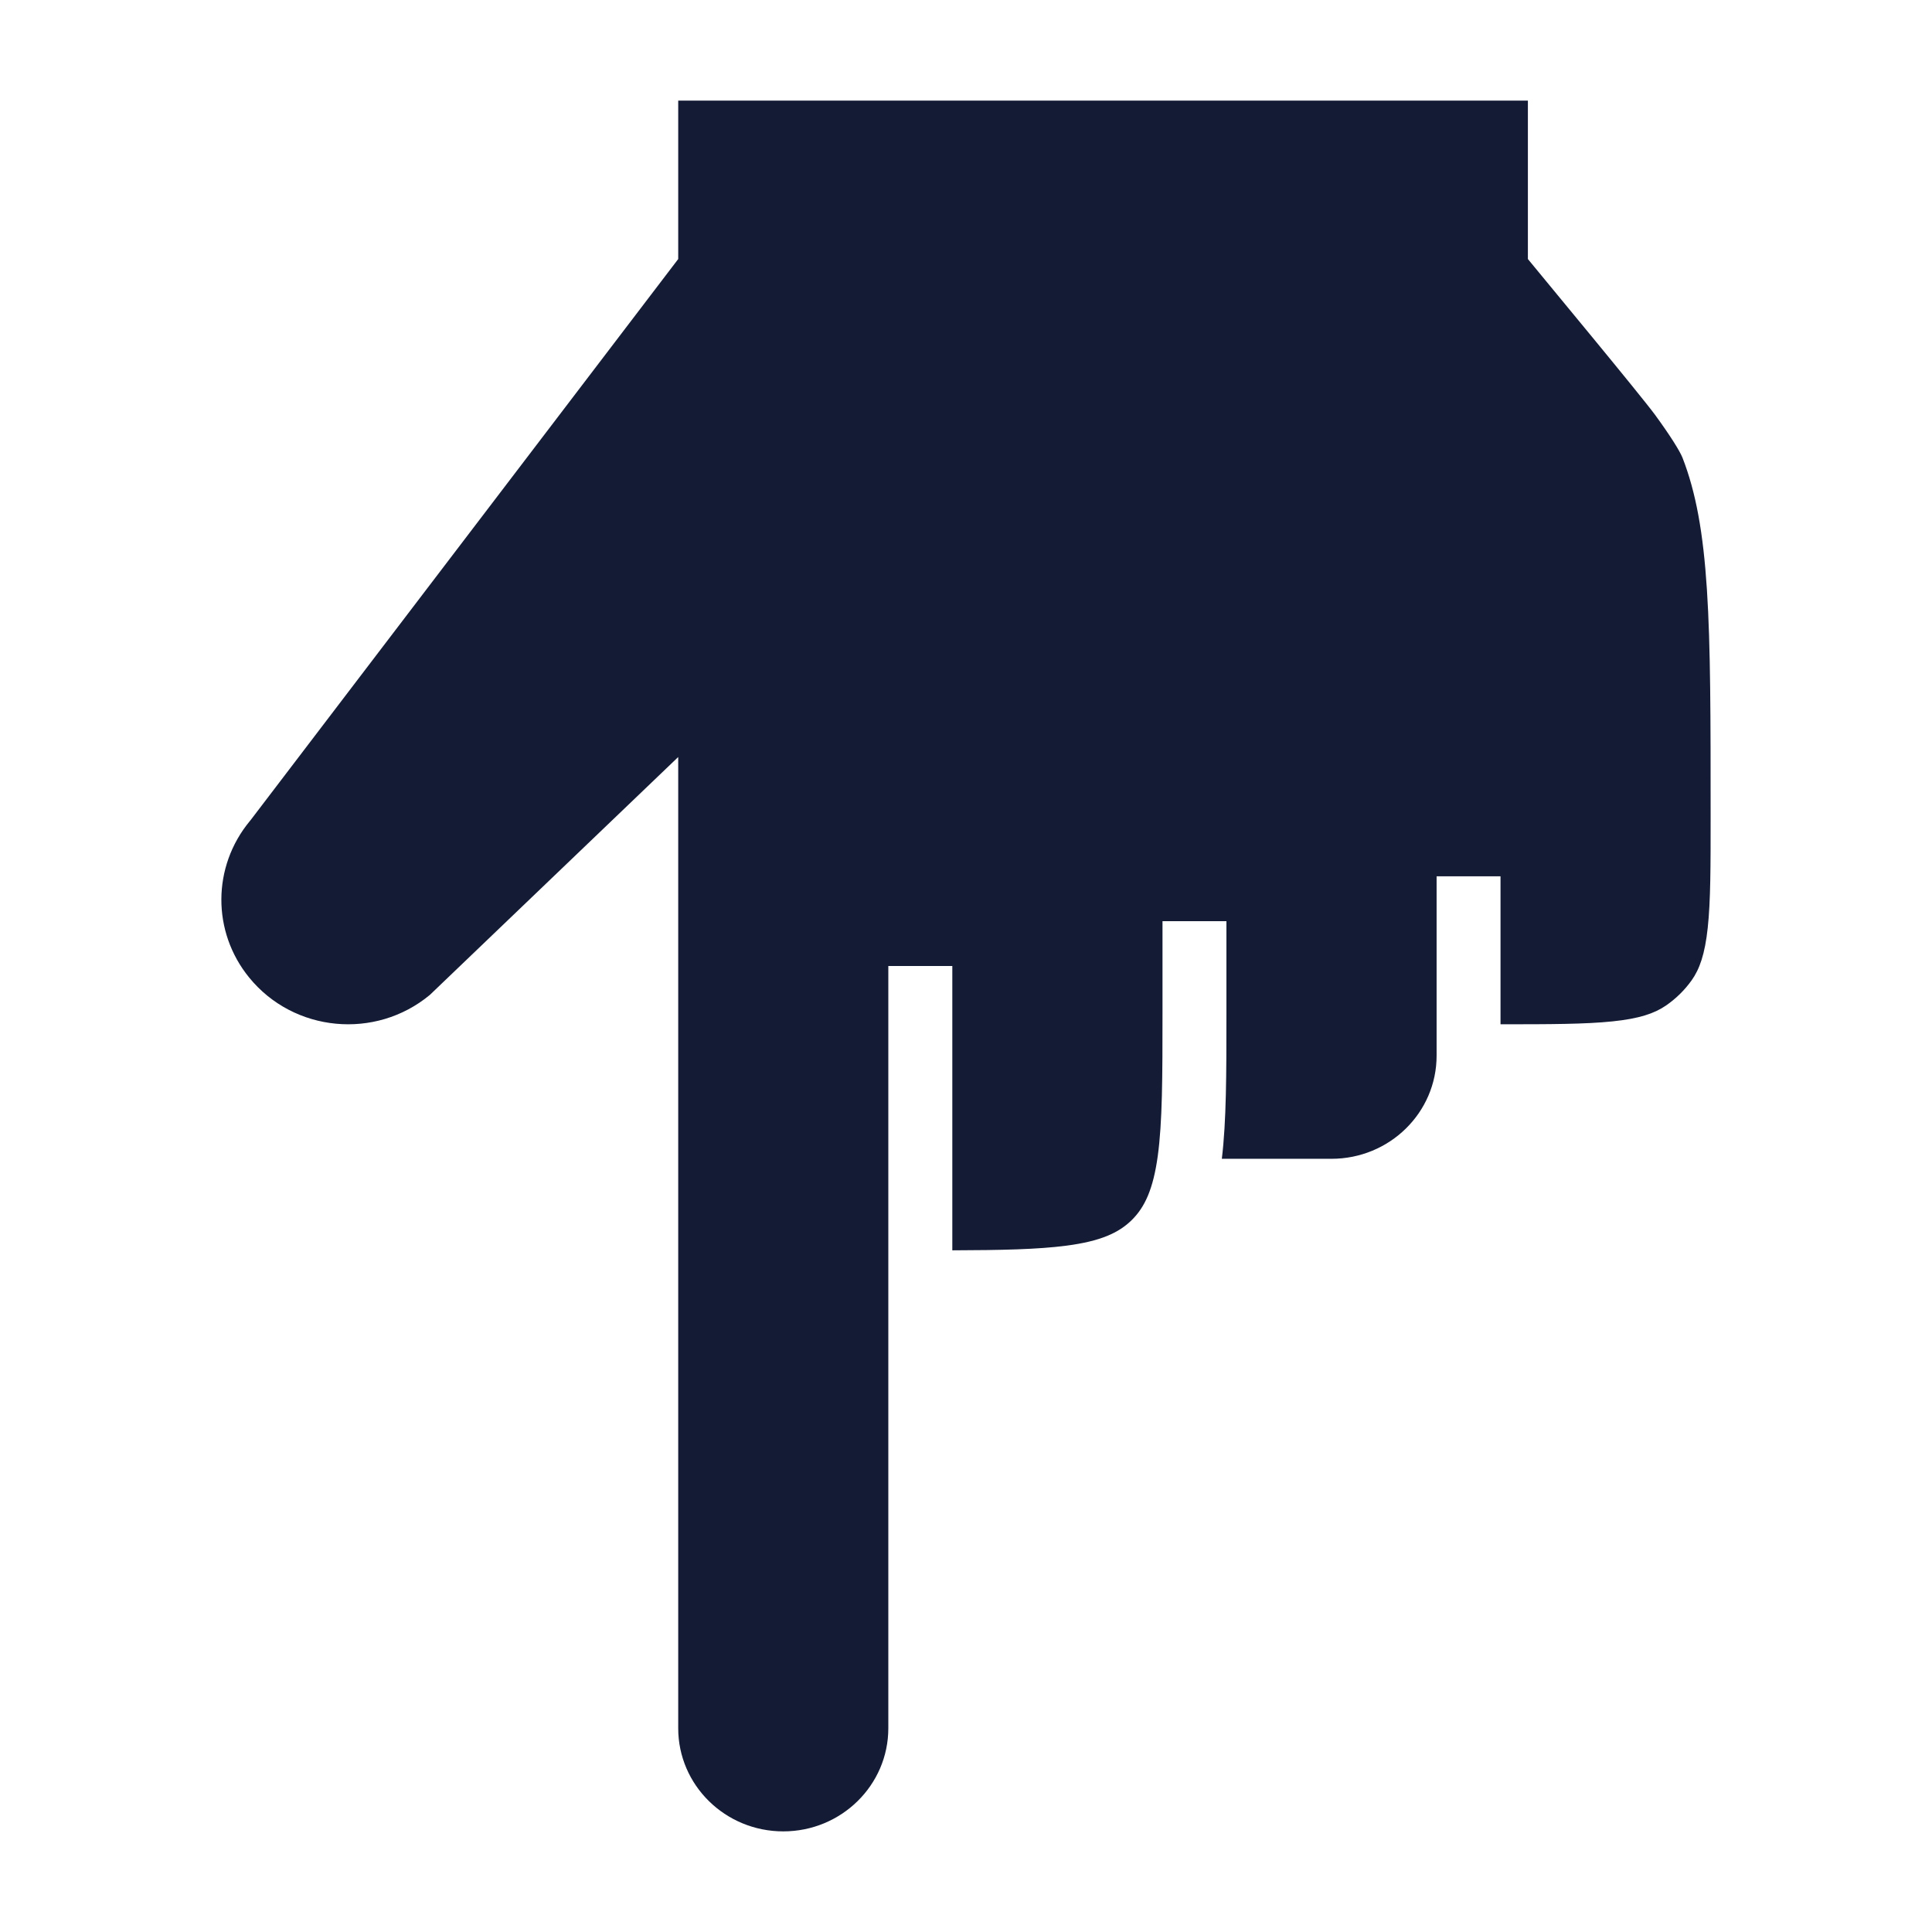<svg width="24" height="24" viewBox="0 0 24 24" fill="none" xmlns="http://www.w3.org/2000/svg">
<path d="M18.64 12.724V10.886H17.846V13.114C17.846 13.822 17.261 14.395 16.54 14.395H15.178C15.235 13.925 15.235 13.335 15.235 12.609V11.443H14.441V12.58C14.441 13.379 14.44 13.938 14.382 14.361C14.325 14.773 14.221 14.997 14.058 15.157C13.895 15.317 13.668 15.419 13.248 15.474C12.891 15.521 12.438 15.53 11.83 15.532V12H11.035L11.035 21.469C11.035 22.176 10.451 22.75 9.73 22.75C9.009 22.75 8.425 22.176 8.425 21.469L8.425 9.404L5.34 12.359C4.664 12.92 3.649 12.824 3.095 12.143C2.632 11.575 2.635 10.766 3.103 10.2L3.113 10.188L8.425 3.218V1.25L18.98 1.25V3.218C19.201 3.488 20.379 4.907 20.561 5.155C20.752 5.417 20.867 5.602 20.901 5.687C21.068 6.117 21.158 6.616 21.204 7.324C21.25 8.034 21.25 8.928 21.25 10.143C21.25 10.761 21.25 11.193 21.214 11.526C21.179 11.853 21.113 12.039 21.014 12.178C20.927 12.3 20.818 12.407 20.694 12.492C20.551 12.59 20.362 12.654 20.03 12.688C19.694 12.723 19.259 12.724 18.64 12.724Z" fill="#141B34"/>
</svg>
